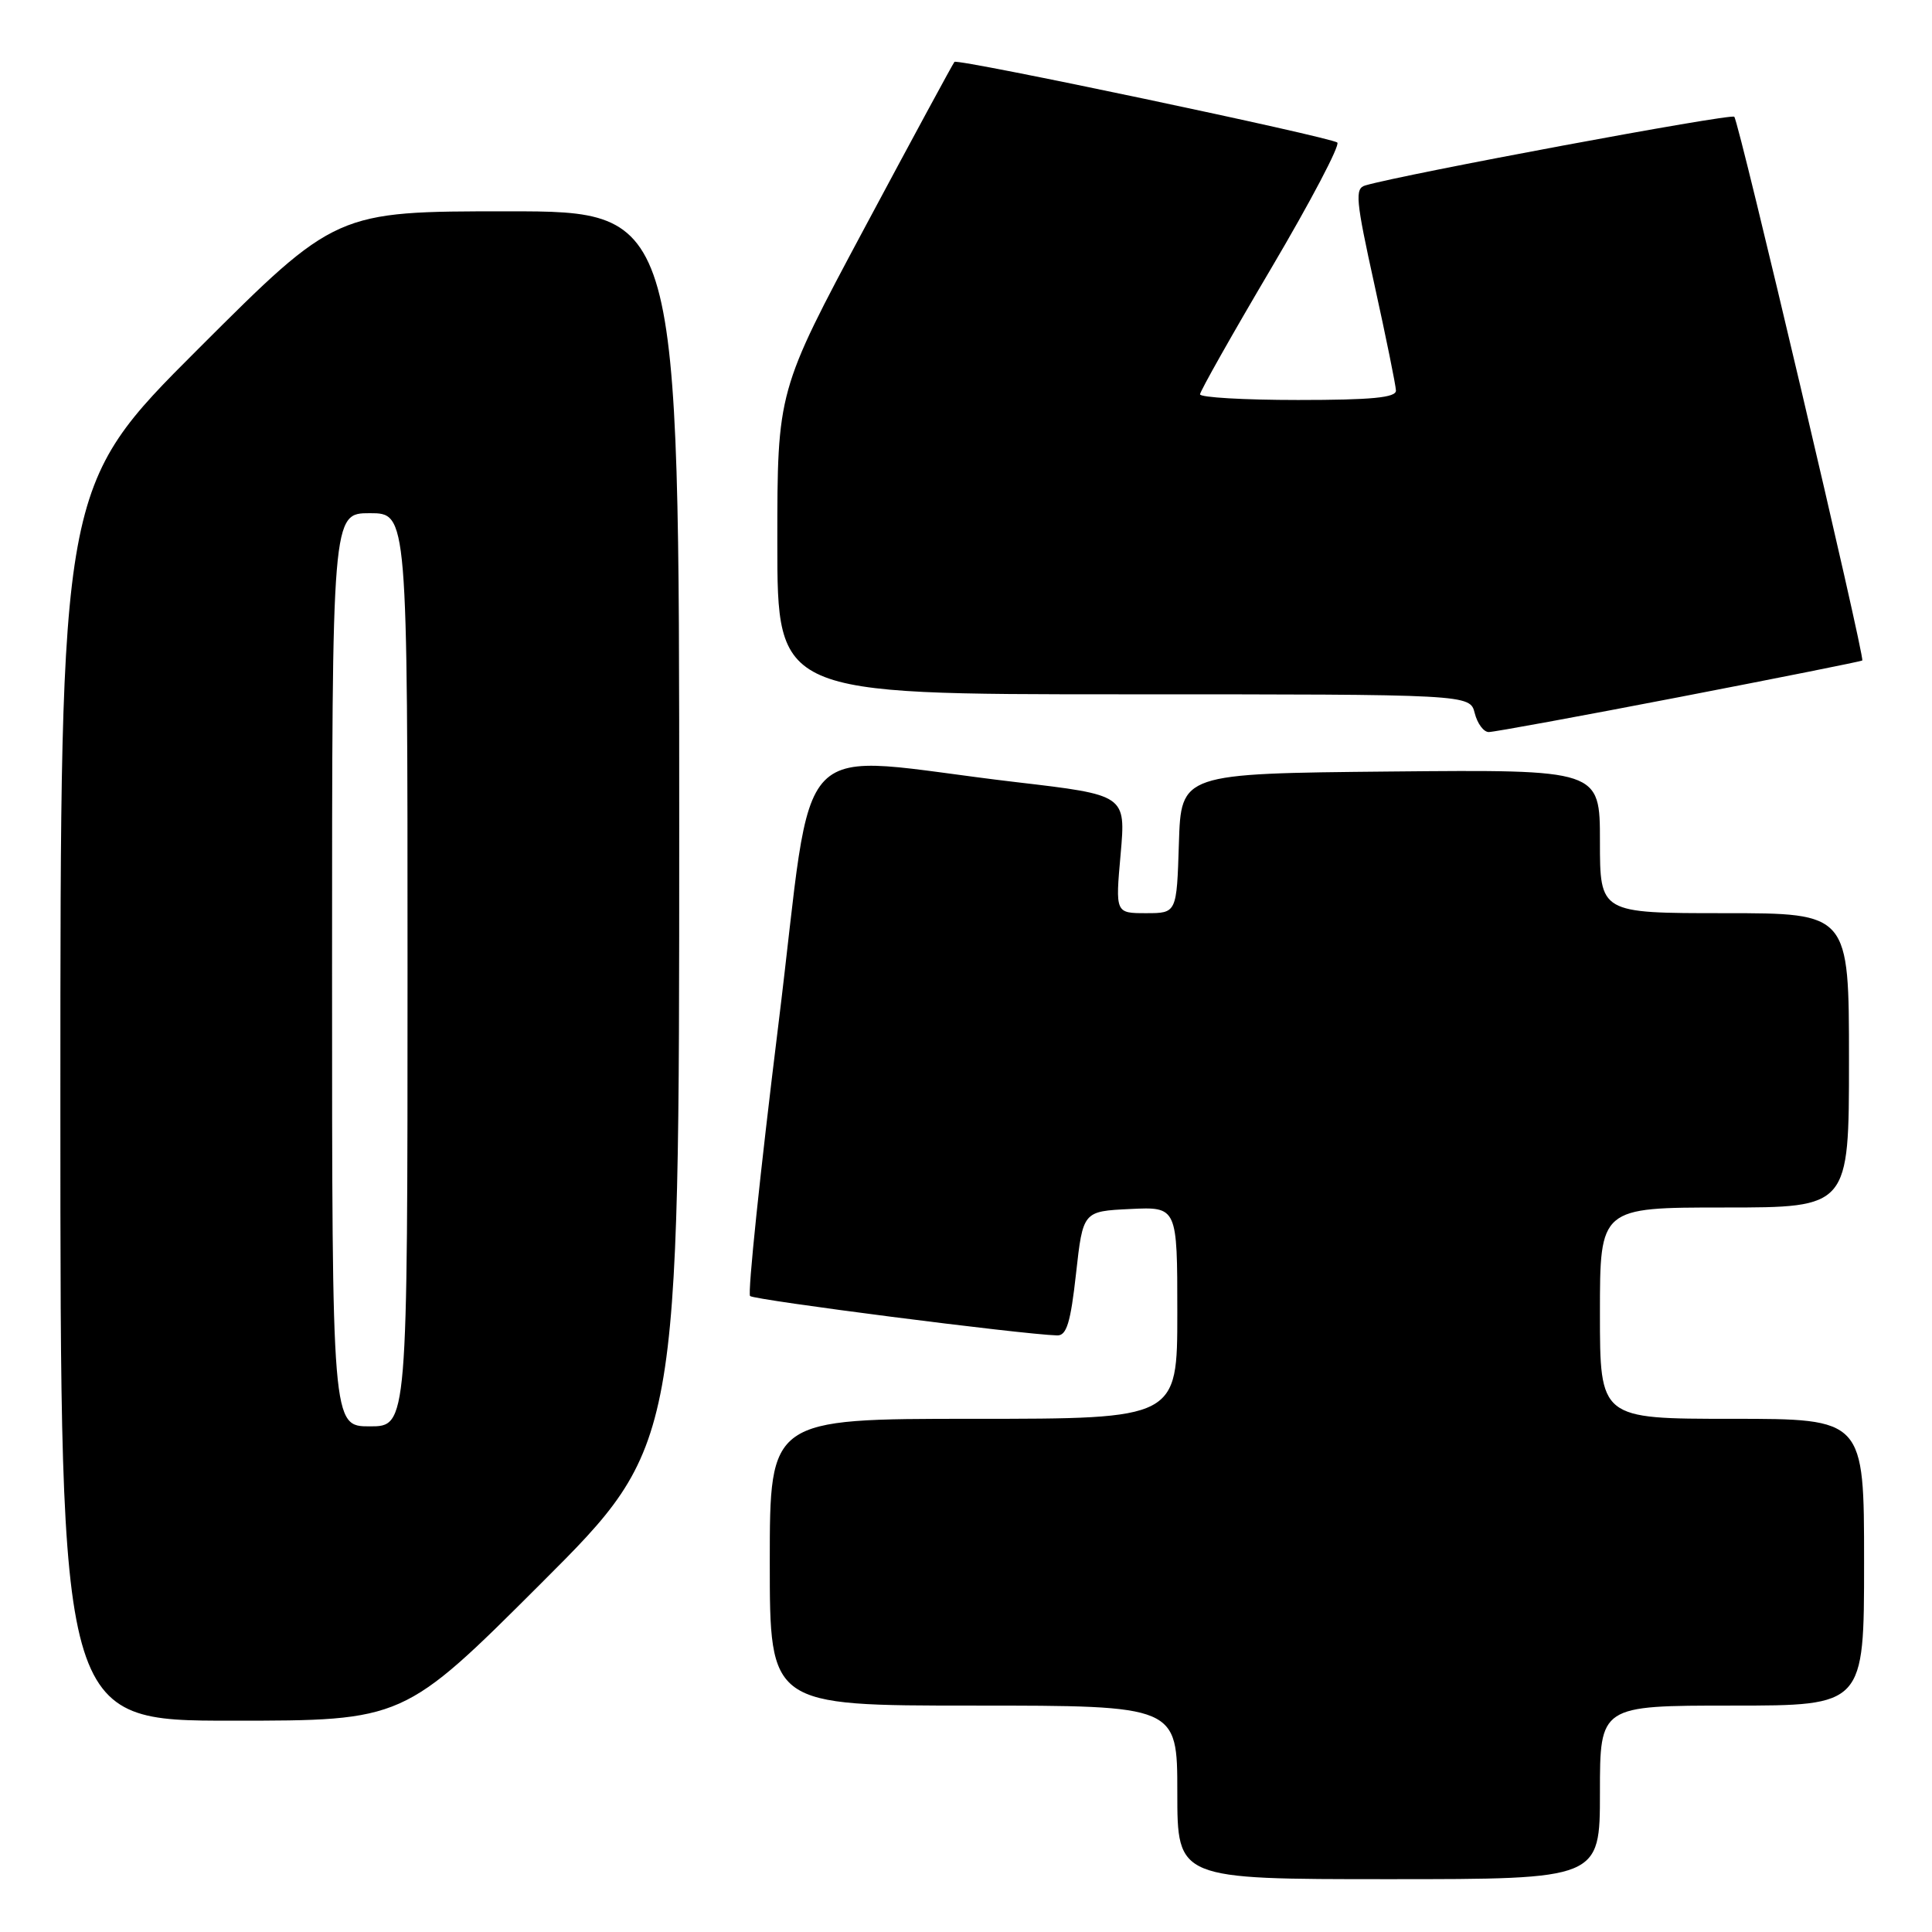 <?xml version="1.0" encoding="UTF-8" standalone="no"?>
<!DOCTYPE svg PUBLIC "-//W3C//DTD SVG 1.1//EN" "http://www.w3.org/Graphics/SVG/1.1/DTD/svg11.dtd" >
<svg xmlns="http://www.w3.org/2000/svg" xmlns:xlink="http://www.w3.org/1999/xlink" version="1.1" viewBox="0 0 256 256">
 <g >
 <path fill="currentColor"
d=" M 212.00 237.50 C 212.00 226.00 212.00 226.00 229.50 226.00 C 247.00 226.00 247.00 226.00 247.00 207.00 C 247.00 188.00 247.00 188.00 229.50 188.00 C 212.00 188.00 212.00 188.00 212.00 174.00 C 212.00 160.00 212.00 160.00 228.50 160.00 C 245.00 160.00 245.00 160.00 245.00 140.50 C 245.00 121.00 245.00 121.00 228.50 121.00 C 212.00 121.00 212.00 121.00 212.00 111.48 C 212.00 101.97 212.00 101.97 184.25 102.23 C 156.50 102.50 156.50 102.50 156.21 111.75 C 155.92 121.00 155.92 121.00 151.86 121.00 C 147.79 121.00 147.79 121.00 148.49 113.17 C 149.18 105.34 149.18 105.34 134.67 103.64 C 104.03 100.05 108.08 95.91 103.12 135.93 C 100.73 155.27 99.05 171.38 99.39 171.73 C 99.93 172.26 135.34 176.81 140.08 176.95 C 141.33 176.99 141.86 175.26 142.58 168.75 C 143.50 160.50 143.50 160.50 149.75 160.20 C 156.00 159.90 156.00 159.90 156.00 173.95 C 156.00 188.00 156.00 188.00 129.00 188.00 C 102.00 188.00 102.00 188.00 102.00 207.00 C 102.00 226.00 102.00 226.00 129.00 226.00 C 156.00 226.00 156.00 226.00 156.00 237.50 C 156.00 249.00 156.00 249.00 184.00 249.00 C 212.00 249.00 212.00 249.00 212.00 237.50 Z  M 71.74 209.76 C 90.00 191.52 90.00 191.52 90.00 109.76 C 90.00 28.00 90.00 28.00 67.26 28.00 C 44.52 28.00 44.52 28.00 26.26 46.24 C 8.00 64.48 8.00 64.48 8.00 146.24 C 8.00 228.00 8.00 228.00 30.74 228.00 C 53.48 228.00 53.48 228.00 71.74 209.76 Z  M 222.50 92.37 C 235.70 89.82 246.62 87.64 246.76 87.52 C 247.16 87.20 230.42 16.09 229.80 15.47 C 229.34 15.01 186.01 23.08 180.91 24.57 C 179.50 24.98 179.64 26.47 182.13 37.77 C 183.67 44.77 184.95 51.06 184.97 51.75 C 184.99 52.69 181.75 53.00 172.00 53.00 C 164.85 53.00 159.01 52.66 159.01 52.25 C 159.02 51.84 163.27 44.30 168.47 35.50 C 173.66 26.71 177.59 19.23 177.20 18.89 C 176.37 18.17 126.92 7.74 126.47 8.20 C 126.30 8.37 120.95 18.25 114.58 30.16 C 103.00 51.81 103.00 51.81 103.00 71.90 C 103.00 92.00 103.00 92.00 148.89 92.00 C 194.78 92.00 194.78 92.00 195.41 94.50 C 195.76 95.88 196.59 97.00 197.27 97.00 C 197.95 97.00 209.30 94.92 222.50 92.37 Z  M 44.00 128.50 C 44.00 68.00 44.00 68.00 49.00 68.00 C 54.00 68.00 54.00 68.00 54.00 128.50 C 54.00 189.00 54.00 189.00 49.00 189.00 C 44.00 189.00 44.00 189.00 44.00 128.50 Z "/>
</g>
</svg>